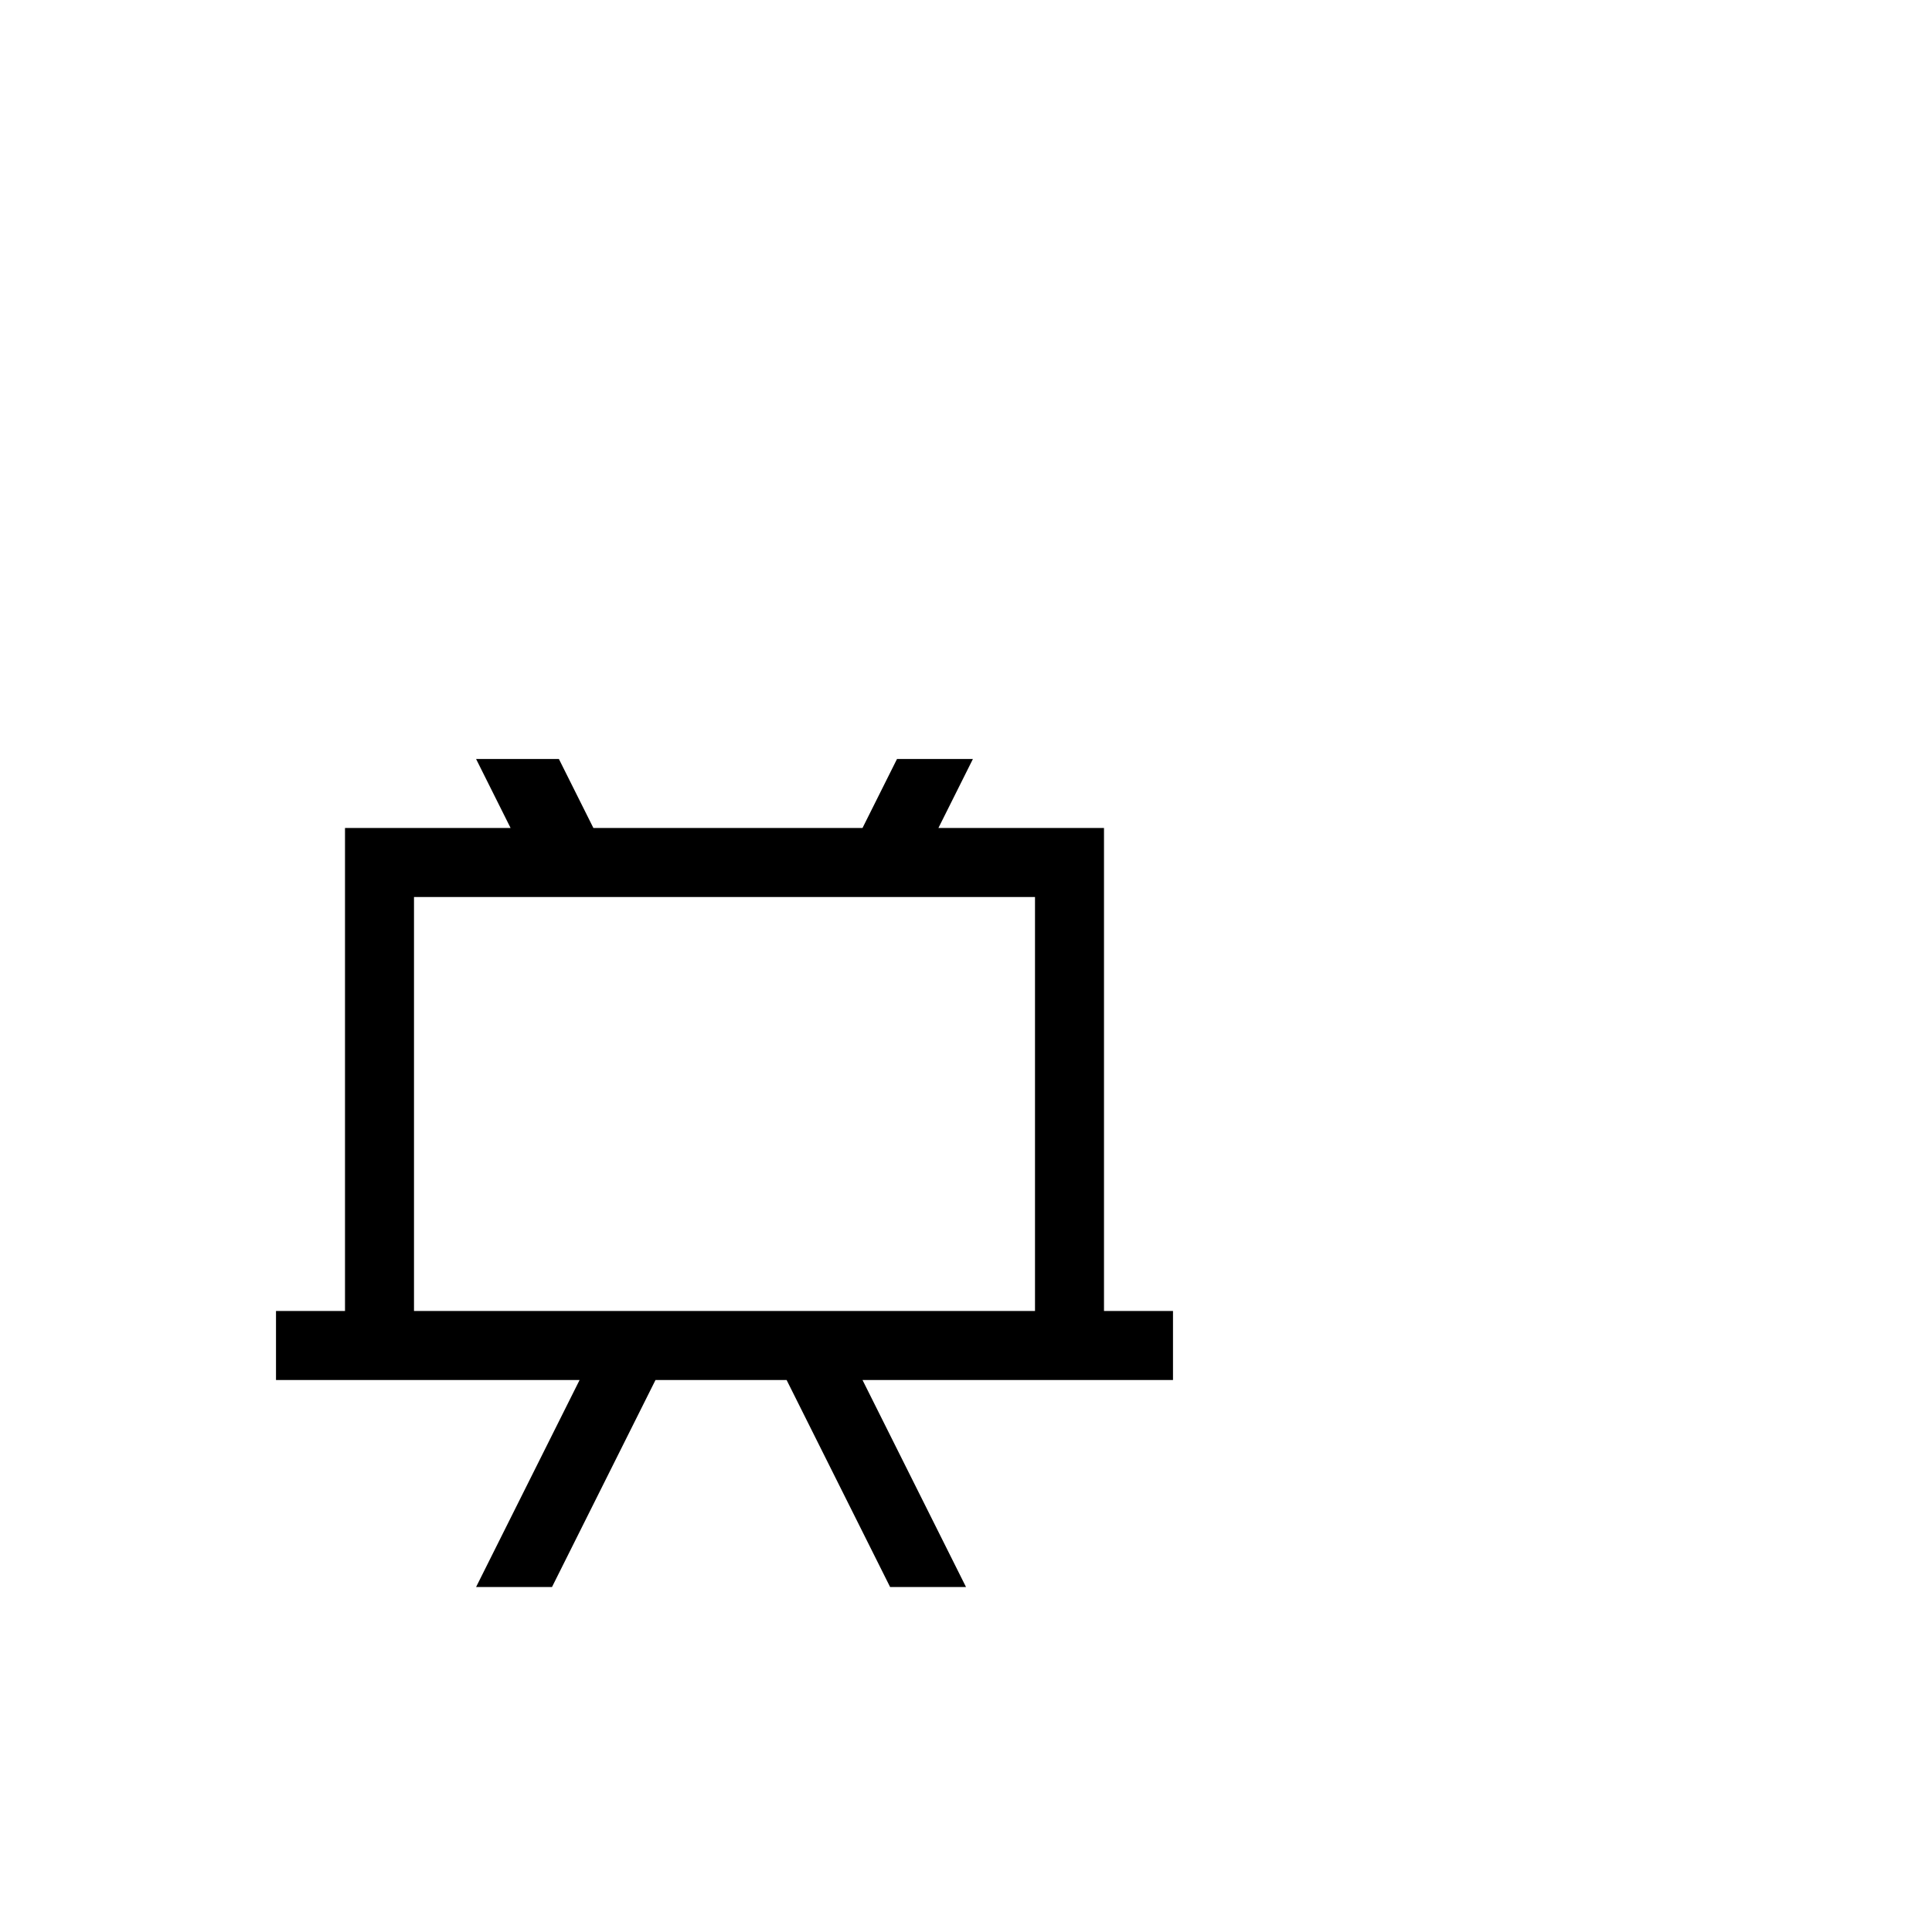 <?xml version="1.0" encoding="utf-8"?>
<svg width="1792" height="1792" xmlns="http://www.w3.org/2000/svg"><path d="M1024 1216V768H870.4l32-64H832l-32 64H550.4l-32-64h-76.8l32 64H320v448h-64v64h281.6l-96 192H512l96-192h121.6l96 192H896l-96-192h288v-64h-64zm-640 0V832h576v384H384z" fill="undefined"/></svg>